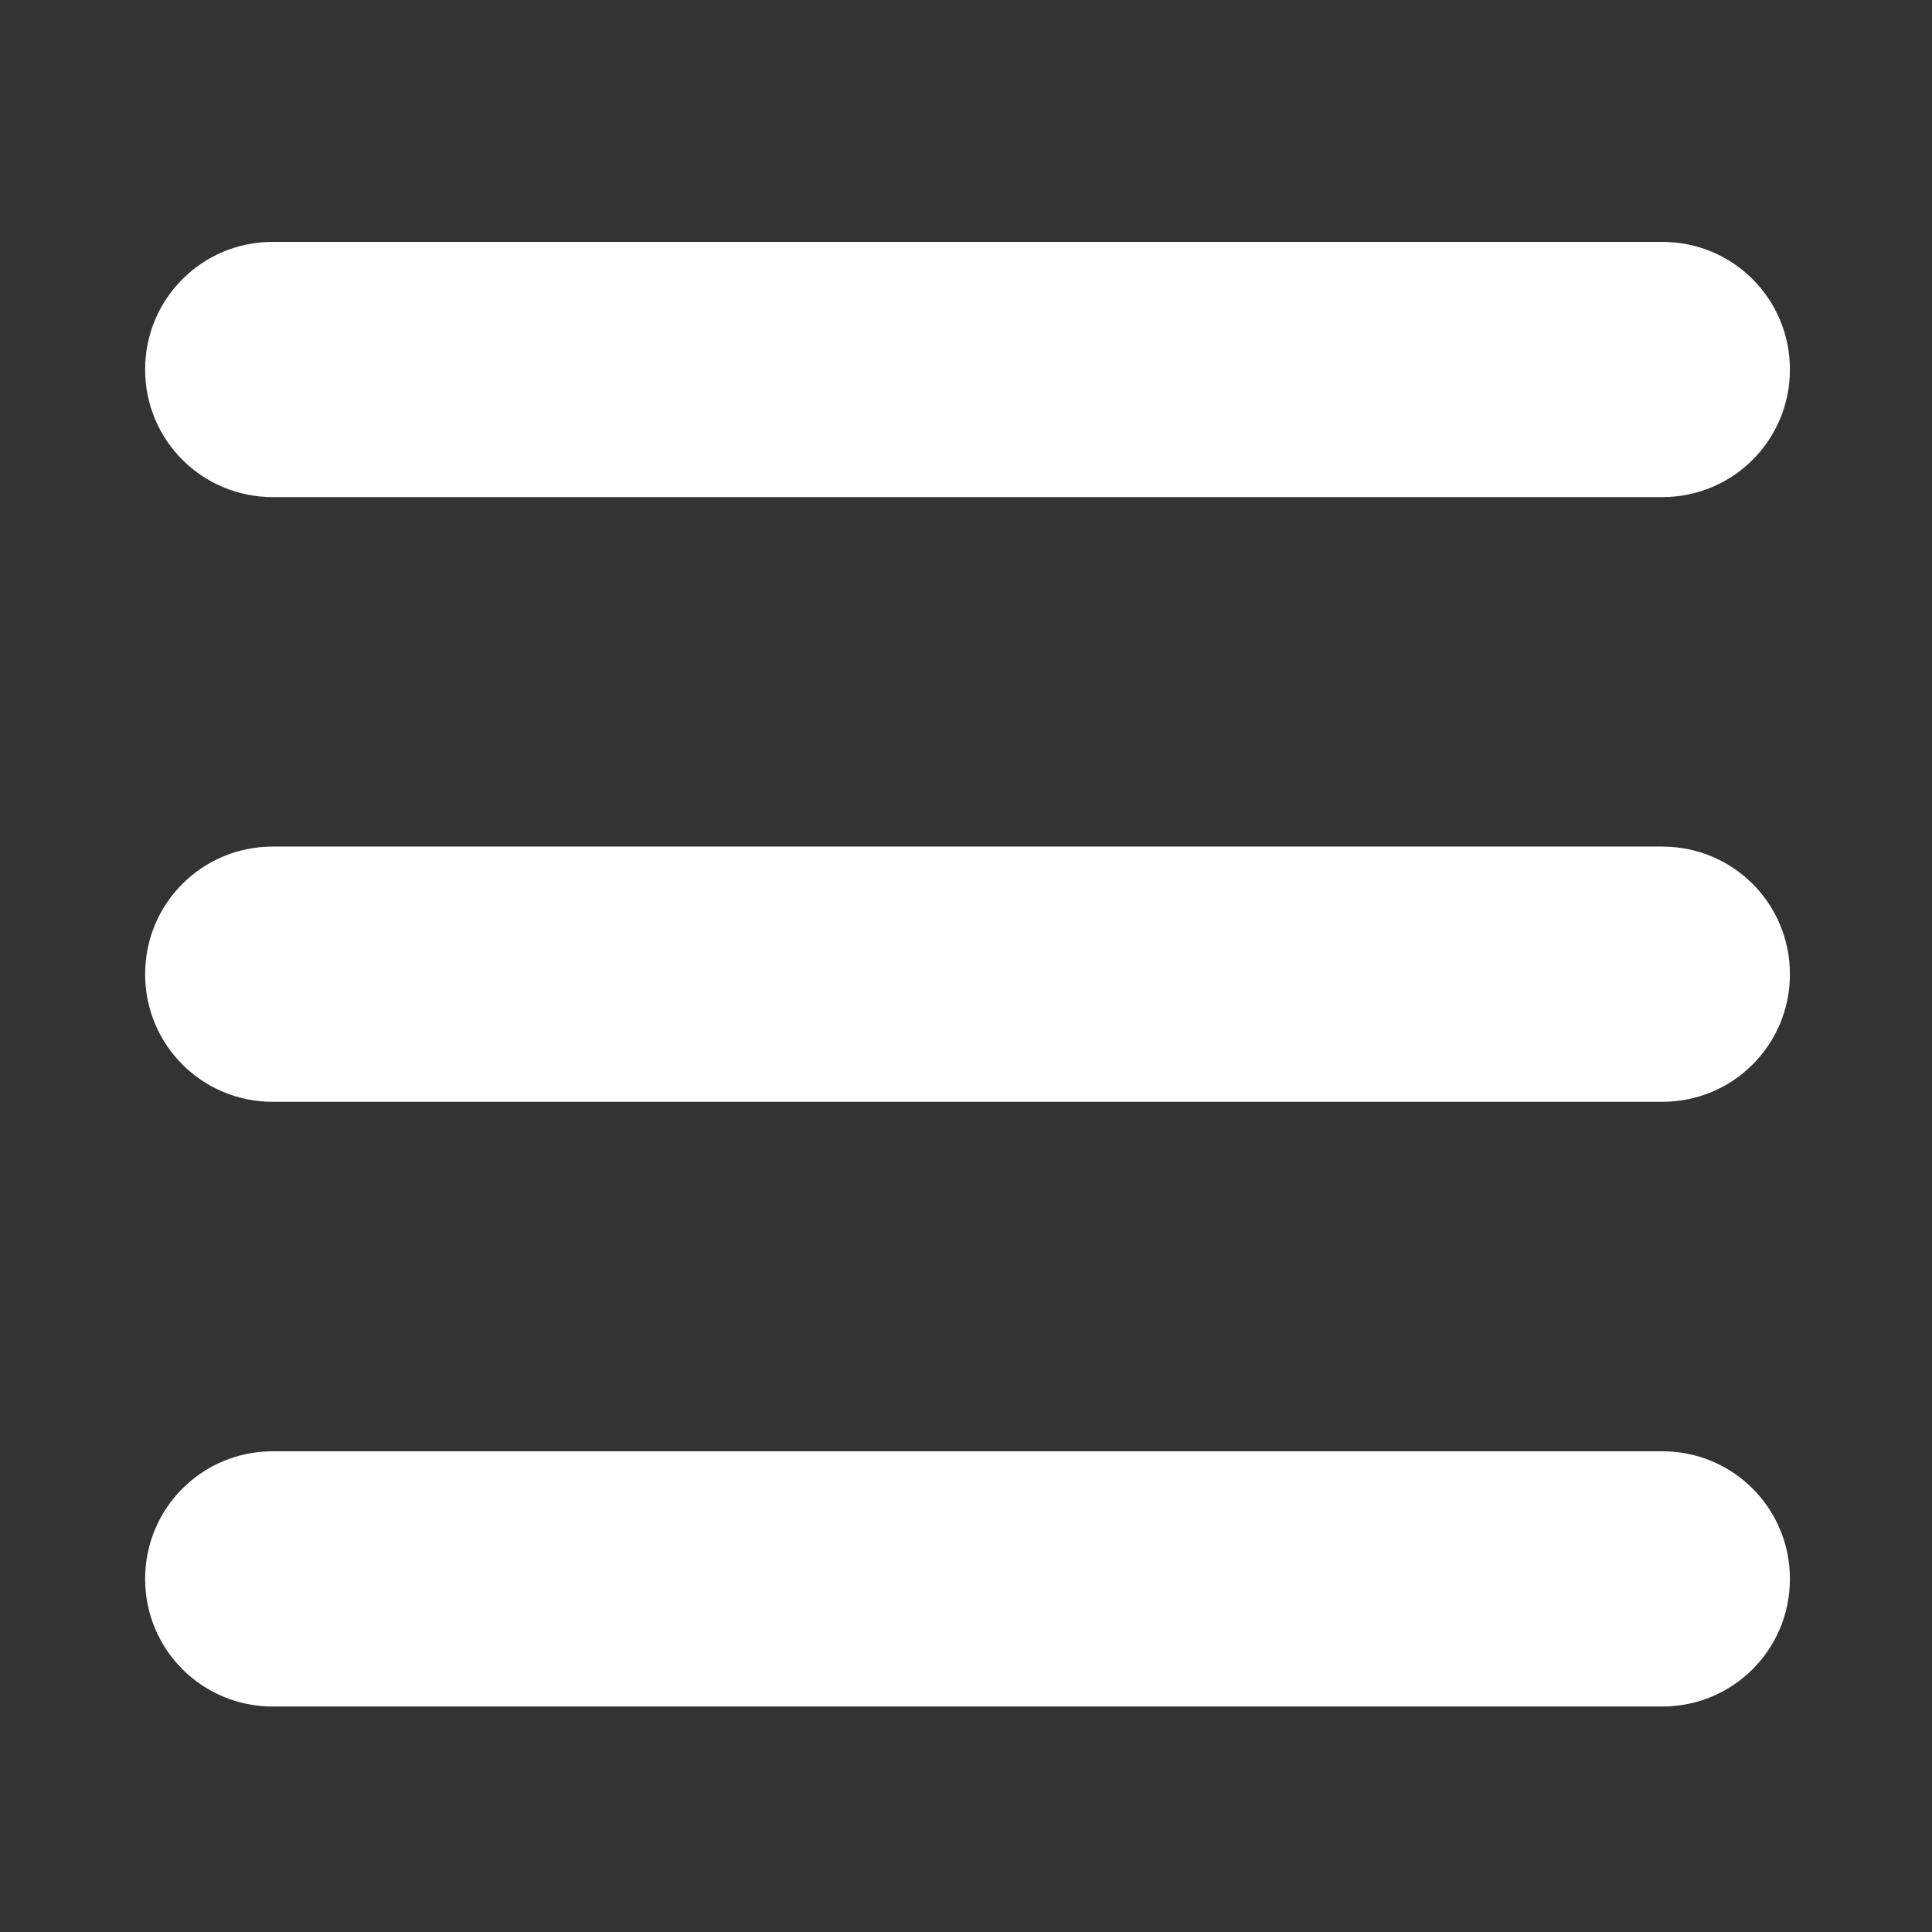 <?xml version="1.0" encoding="UTF-8" standalone="no"?>
<svg
   xmlns:dc="http://purl.org/dc/elements/1.1/"
   xmlns:cc="http://creativecommons.org/ns#"
   xmlns:rdf="http://www.w3.org/1999/02/22-rdf-syntax-ns#"
   xmlns:svg="http://www.w3.org/2000/svg"
   xmlns="http://www.w3.org/2000/svg"
   xmlns:sodipodi="http://sodipodi.sourceforge.net/DTD/sodipodi-0.dtd"
   xmlns:inkscape="http://www.inkscape.org/namespaces/inkscape"
   width="400"
   height="400"
   viewBox="0 0 105.833 105.833"
   version="1.1"
   id="svg8"
   inkscape:version="1.0.2 (e86c8708, 2021-01-15)"
   sodipodi:docname="burger2.svg">
  <rect x="0" y="0" width="105.833" height="105.833" fill="#333333" stroke="none"/>
  <defs
     id="defs2" />
  <sodipodi:namedview
     id="base"
     pagecolor="#ffffff"
     bordercolor="#666666"
     borderopacity="1.0"
     inkscape:pageopacity="0.0"
     inkscape:pageshadow="2"
     inkscape:zoom="0.35"
     inkscape:cx="174.28571"
     inkscape:cy="357.14286"
     inkscape:document-units="mm"
     inkscape:current-layer="layer1"
     inkscape:document-rotation="0"
     showgrid="false"
     units="px"
     inkscape:window-width="1248"
     inkscape:window-height="943"
     inkscape:window-x="0"
     inkscape:window-y="25"
     inkscape:window-maximized="0" />
  <g
     inkscape:label="Ebene 1"
     inkscape:groupmode="layer"
     id="layer1">
    <path
       id="rect833"
       style="fill:#ffffff;stroke-width:0;fill-opacity:1"
       d="M 56.379 50 C 41.765 50 30 61.765 30 76.379 C 30 90.993 41.765 102.758 56.379 102.758 L 343.621 102.758 C 358.235 102.758 370 90.993 370 76.379 C 370 61.765 358.235 50 343.621 50 L 56.379 50 z M 56.379 175 C 41.765 175 30 186.765 30 201.379 C 30 215.993 41.765 227.758 56.379 227.758 L 343.621 227.758 C 358.235 227.758 370 215.993 370 201.379 C 370 186.765 358.235 175 343.621 175 L 56.379 175 z M 56.379 300 C 41.765 300 30 311.765 30 326.379 C 30 340.993 41.765 352.758 56.379 352.758 L 343.621 352.758 C 358.235 352.758 370 340.993 370 326.379 C 370 311.765 358.235 300 343.621 300 L 56.379 300 z "
       transform="scale(0.265)" />
  </g>
</svg>
